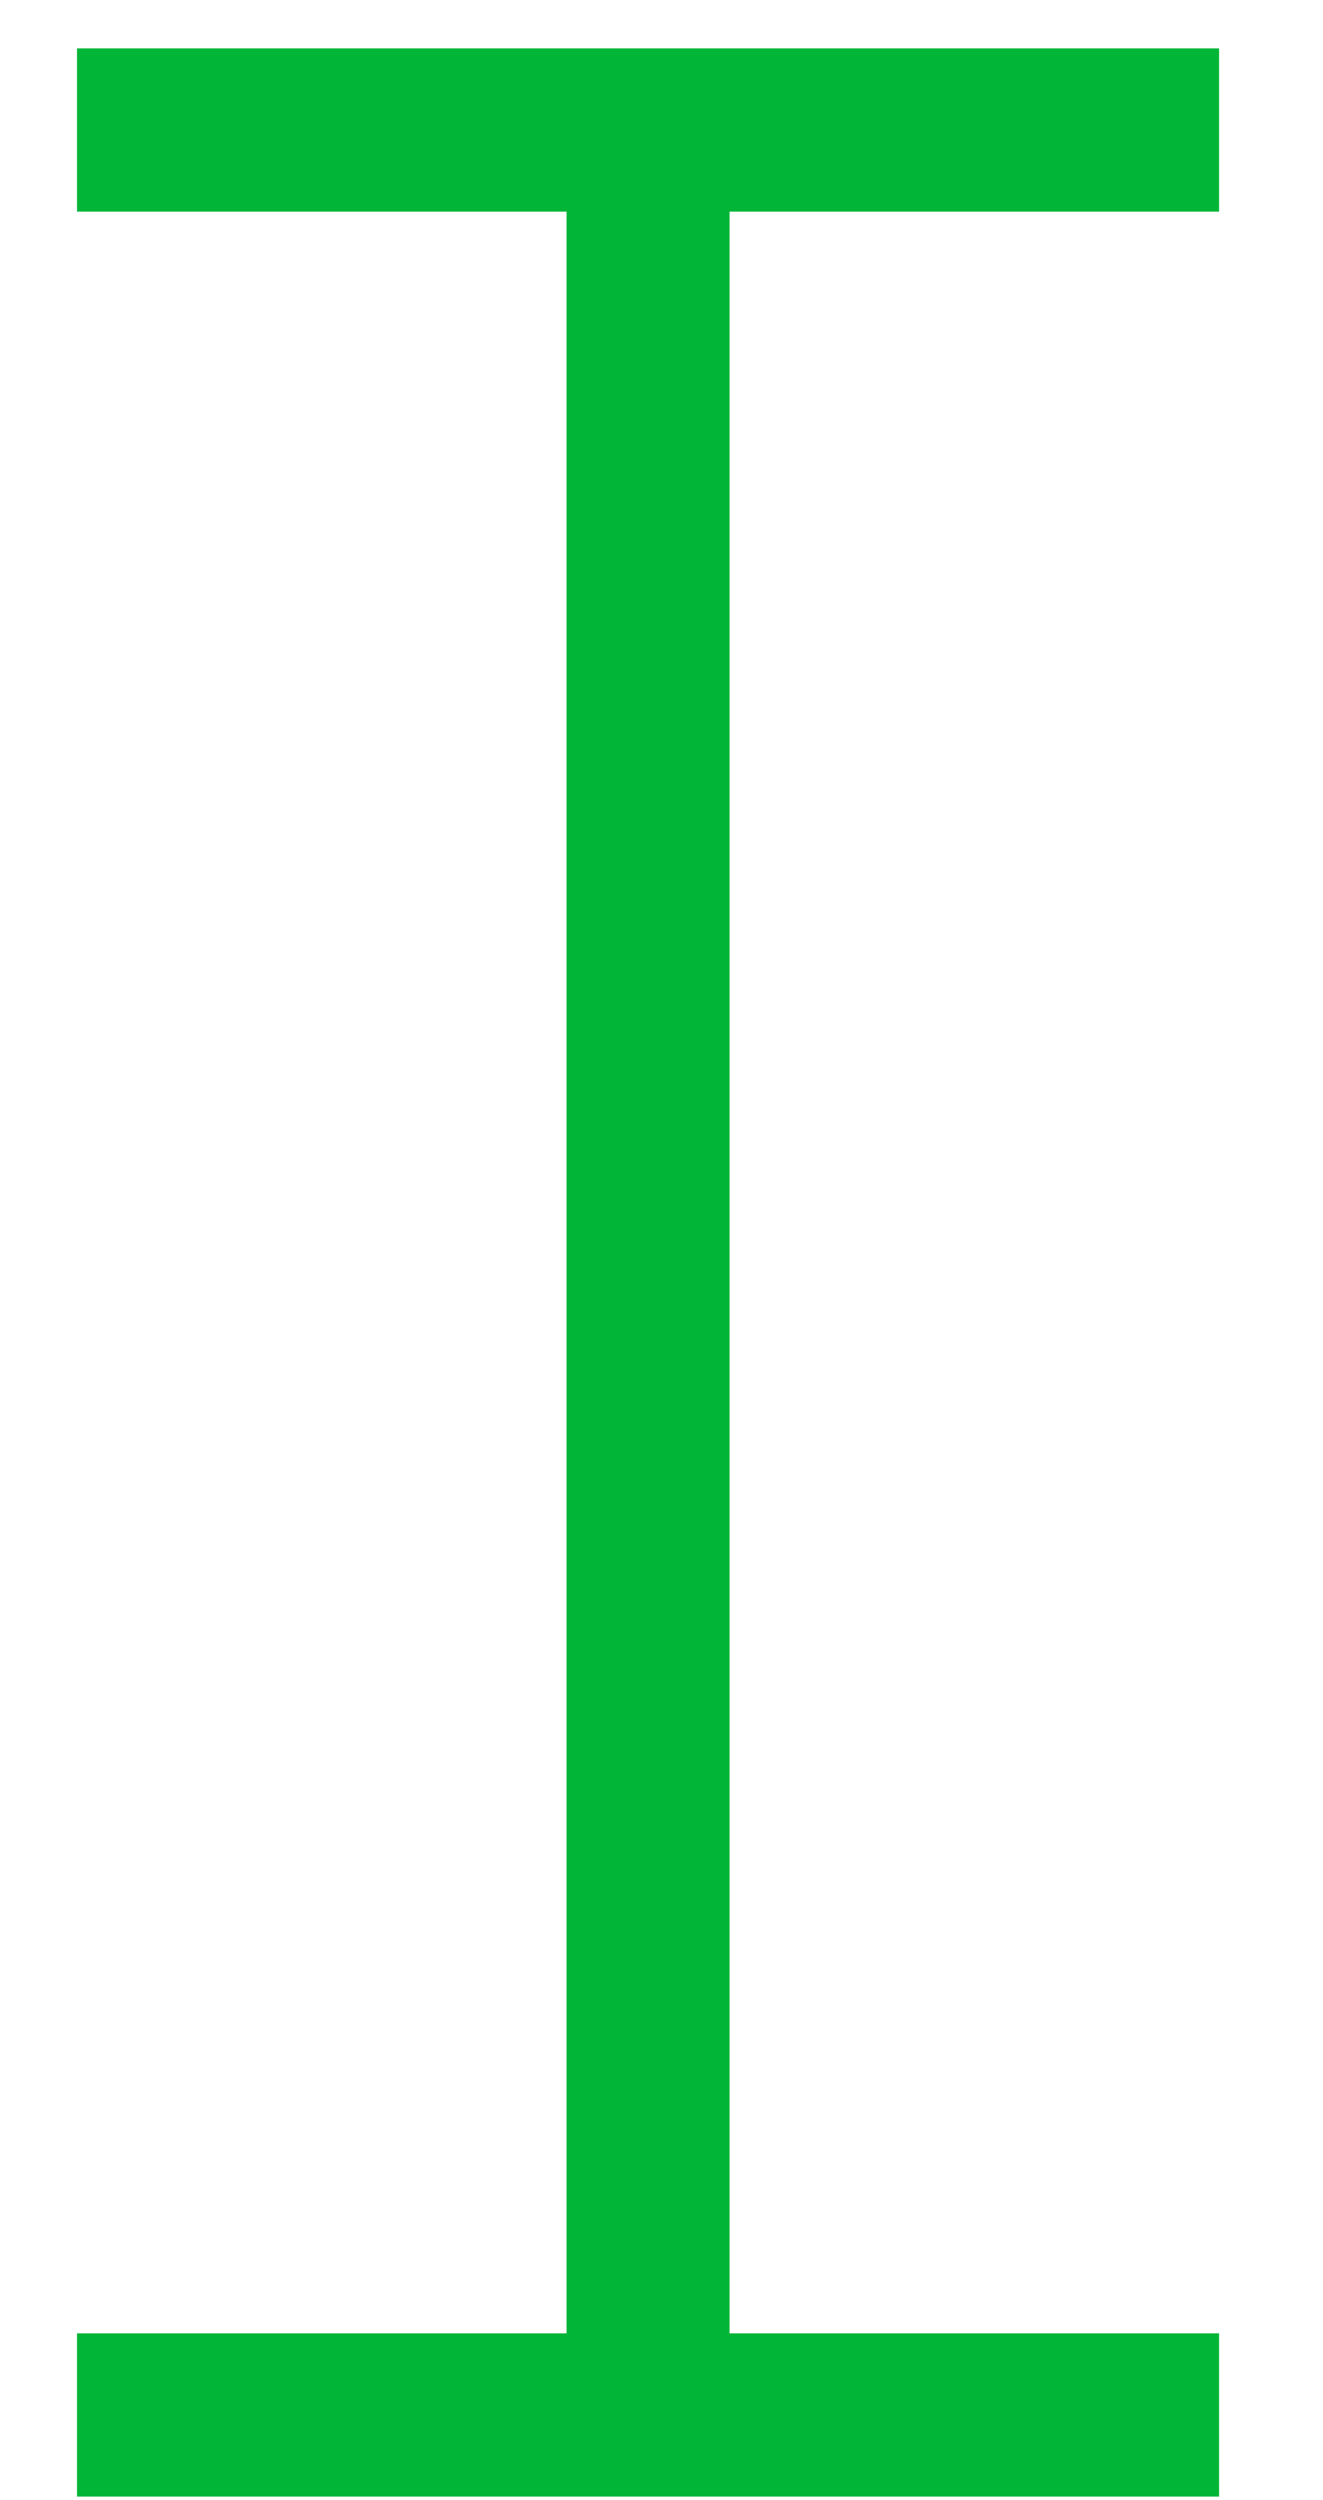 <svg width="9" height="17" viewBox="0 0 9 17" fill="none" xmlns="http://www.w3.org/2000/svg">
<path fill-rule="evenodd" clip-rule="evenodd" d="M8.293 0.329V1.439L4.963 1.439V15.866H8.293V16.976H4.963H3.854H0.524L0.524 15.866H3.854V1.439L0.524 1.439L0.524 0.329L3.854 0.329H4.963H8.293Z" fill="#01B537"/>
</svg>

